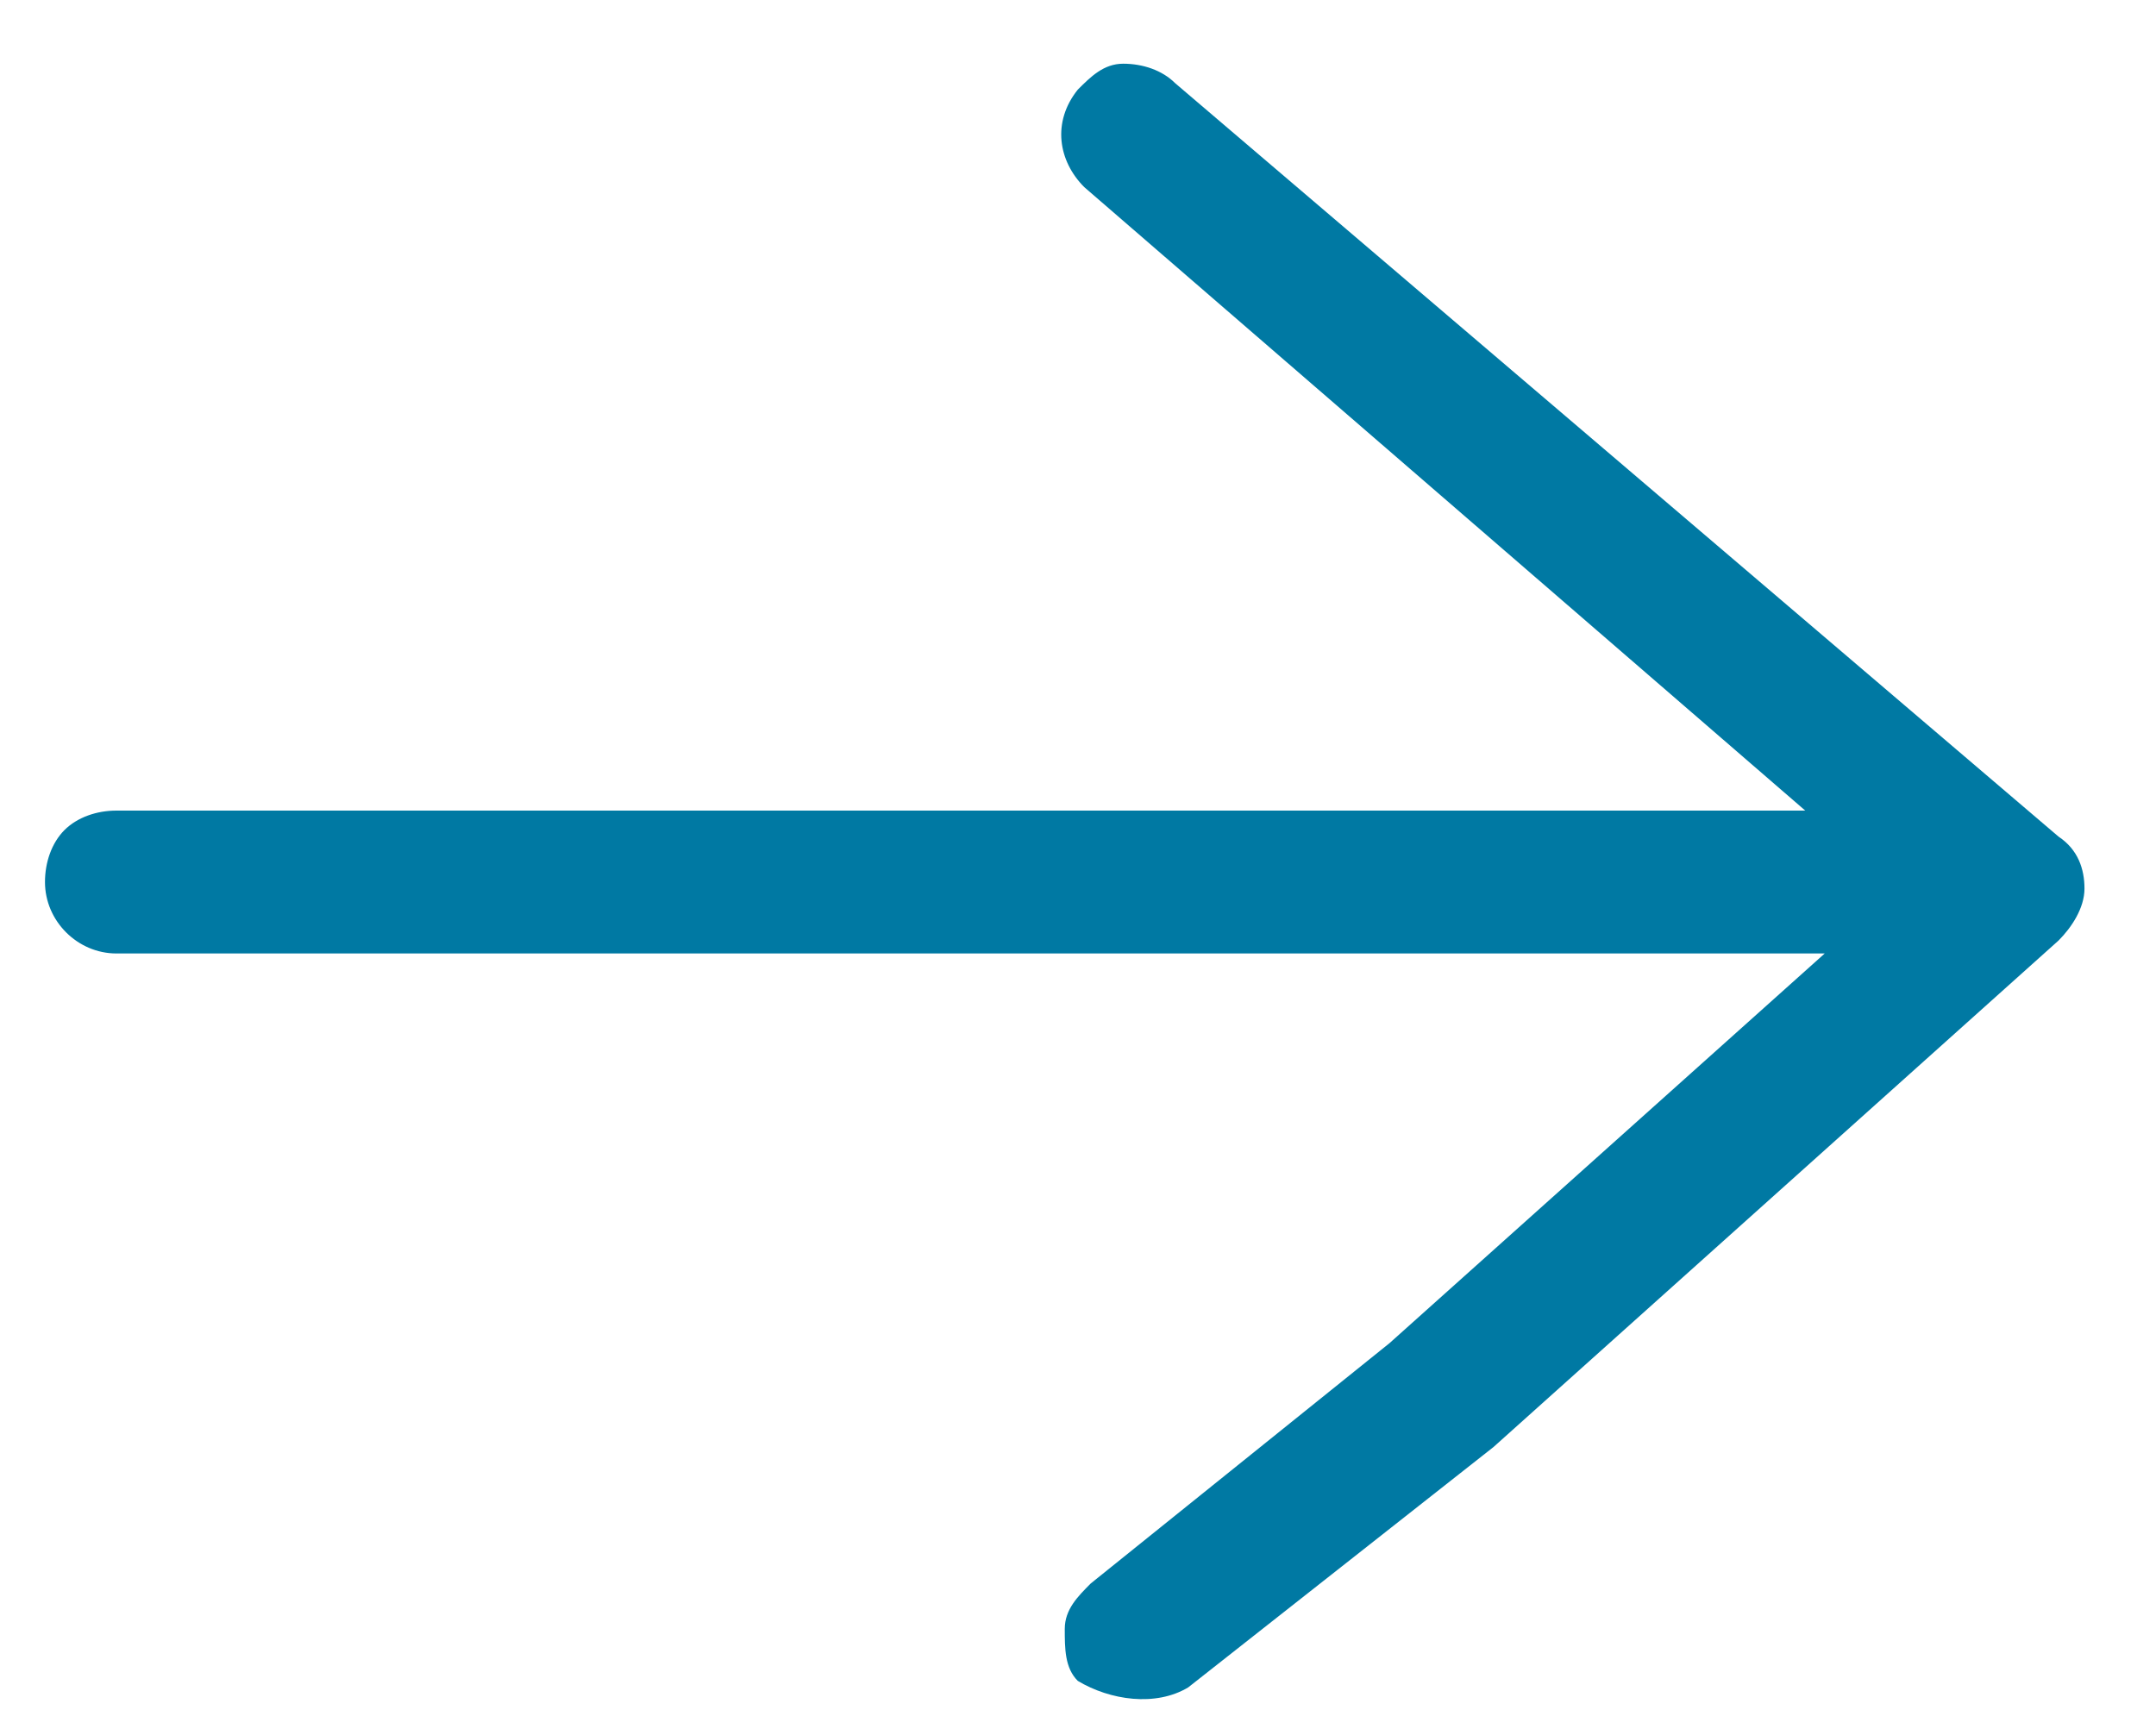 <svg width="29" height="23" viewBox="0 0 29 23" fill="none" xmlns="http://www.w3.org/2000/svg">
<path d="M15.982 22.699L20.088 19.466L27.689 12.652C27.864 12.477 28.038 12.215 28.038 11.953C28.038 11.69 27.951 11.428 27.689 11.254L15.807 1.119C15.632 0.944 15.37 0.857 15.108 0.857C14.846 0.857 14.671 1.032 14.497 1.206C14.147 1.643 14.235 2.167 14.584 2.517L24.282 10.904H1.566C1.304 10.904 1.042 10.992 0.867 11.166C0.693 11.341 0.605 11.603 0.605 11.865C0.605 12.389 1.042 12.826 1.566 12.826H24.544L18.69 18.068L14.671 21.301C14.497 21.476 14.322 21.65 14.322 21.912C14.322 22.174 14.322 22.437 14.497 22.611C14.933 22.873 15.545 22.961 15.982 22.699Z" fill="#0079A3"/>
</svg>
